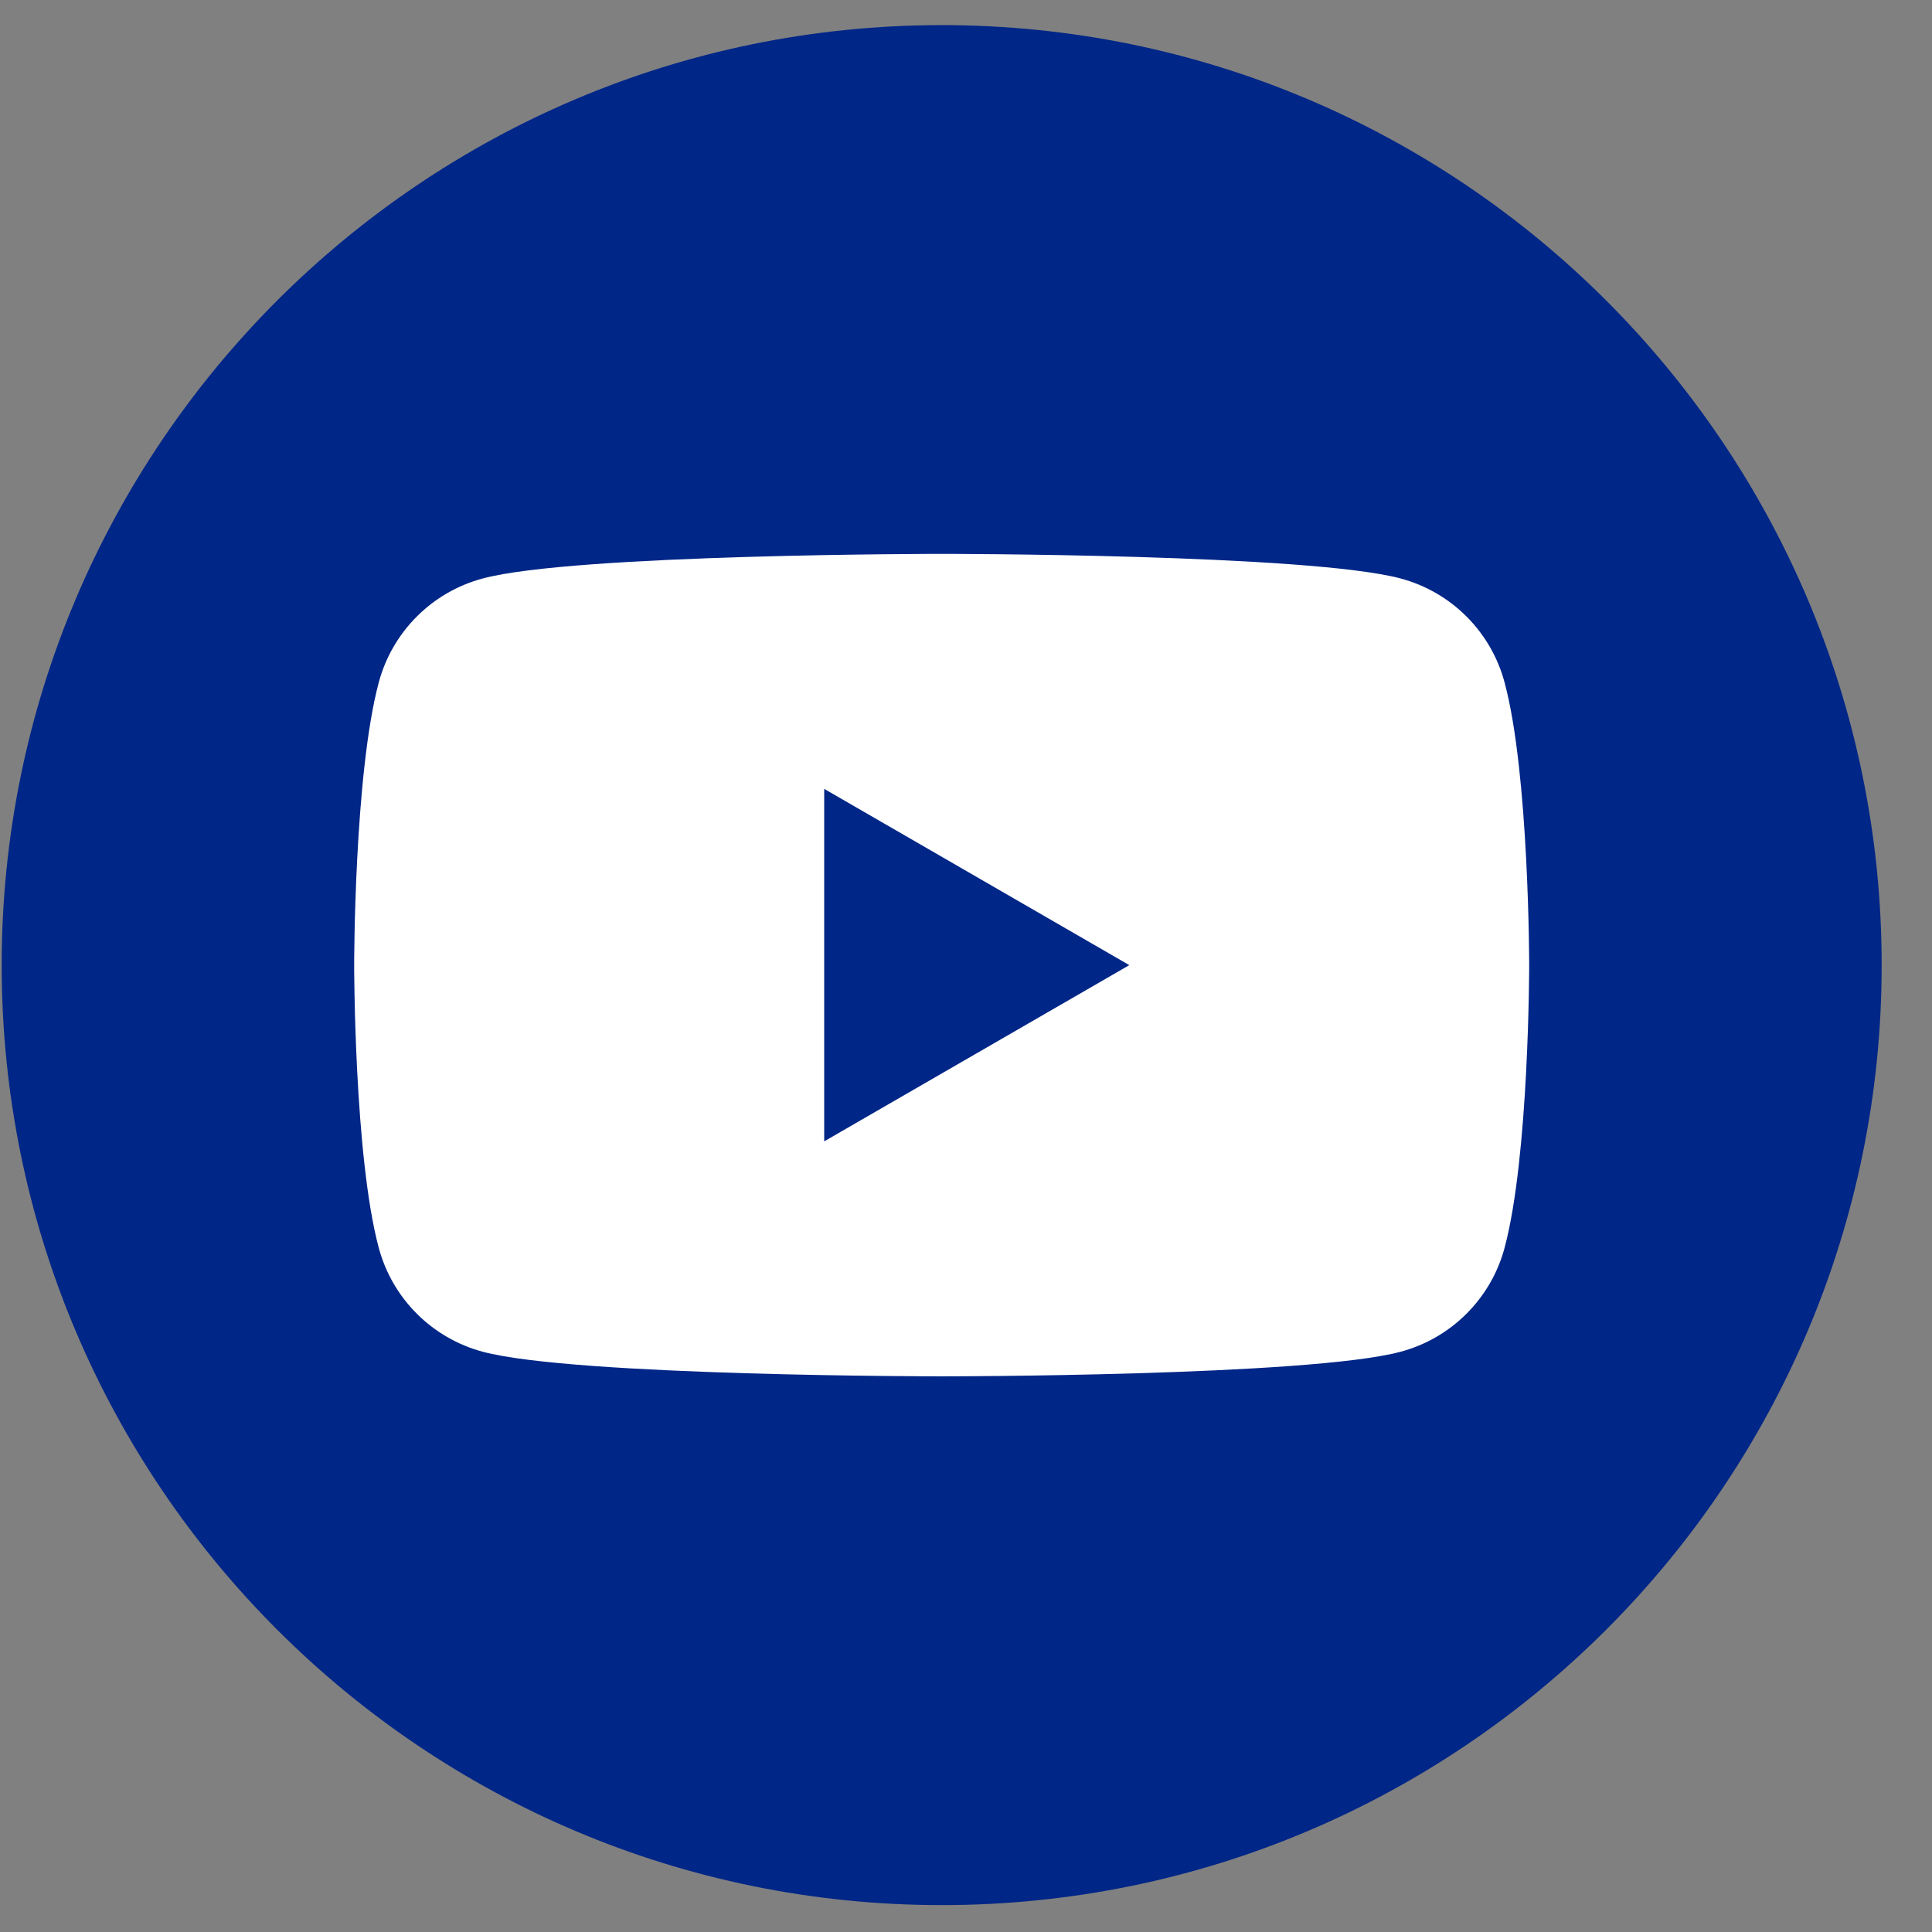 <svg width="38" height="38" viewBox="0 0 38 38" fill="none" xmlns="http://www.w3.org/2000/svg">
<rect x="0" y="0" width="38" height="38" fill="#808080" stroke="none"/>
<ellipse cx="18.18" cy="18.642" rx="15.74" ry="11.111" fill="white"/>
<path fill-rule="evenodd" clip-rule="evenodd" d="M18.522 0.494C28.727 0.494 37.01 8.778 37.01 18.983C37.01 29.187 28.727 37.471 18.522 37.471C8.317 37.471 0.033 29.187 0.033 18.983C0.033 8.778 8.317 0.494 18.522 0.494ZM29.593 13.422C29.326 12.425 28.546 11.645 27.549 11.378C25.744 10.894 18.522 10.894 18.522 10.894C18.522 10.894 11.292 10.894 9.494 11.378C8.497 11.645 7.717 12.425 7.45 13.422C6.966 15.227 6.966 18.983 6.966 18.983C6.966 18.983 6.966 22.745 7.45 24.544C7.717 25.54 8.497 26.32 9.494 26.587C11.3 27.071 18.522 27.071 18.522 27.071C18.522 27.071 25.751 27.071 27.549 26.587C28.546 26.32 29.326 25.54 29.593 24.544C30.077 22.738 30.077 18.983 30.077 18.983C30.077 18.983 30.077 15.22 29.593 13.422ZM16.211 22.449V15.516L22.212 18.983L16.211 22.449Z" fill="#002687"/>
</svg>

